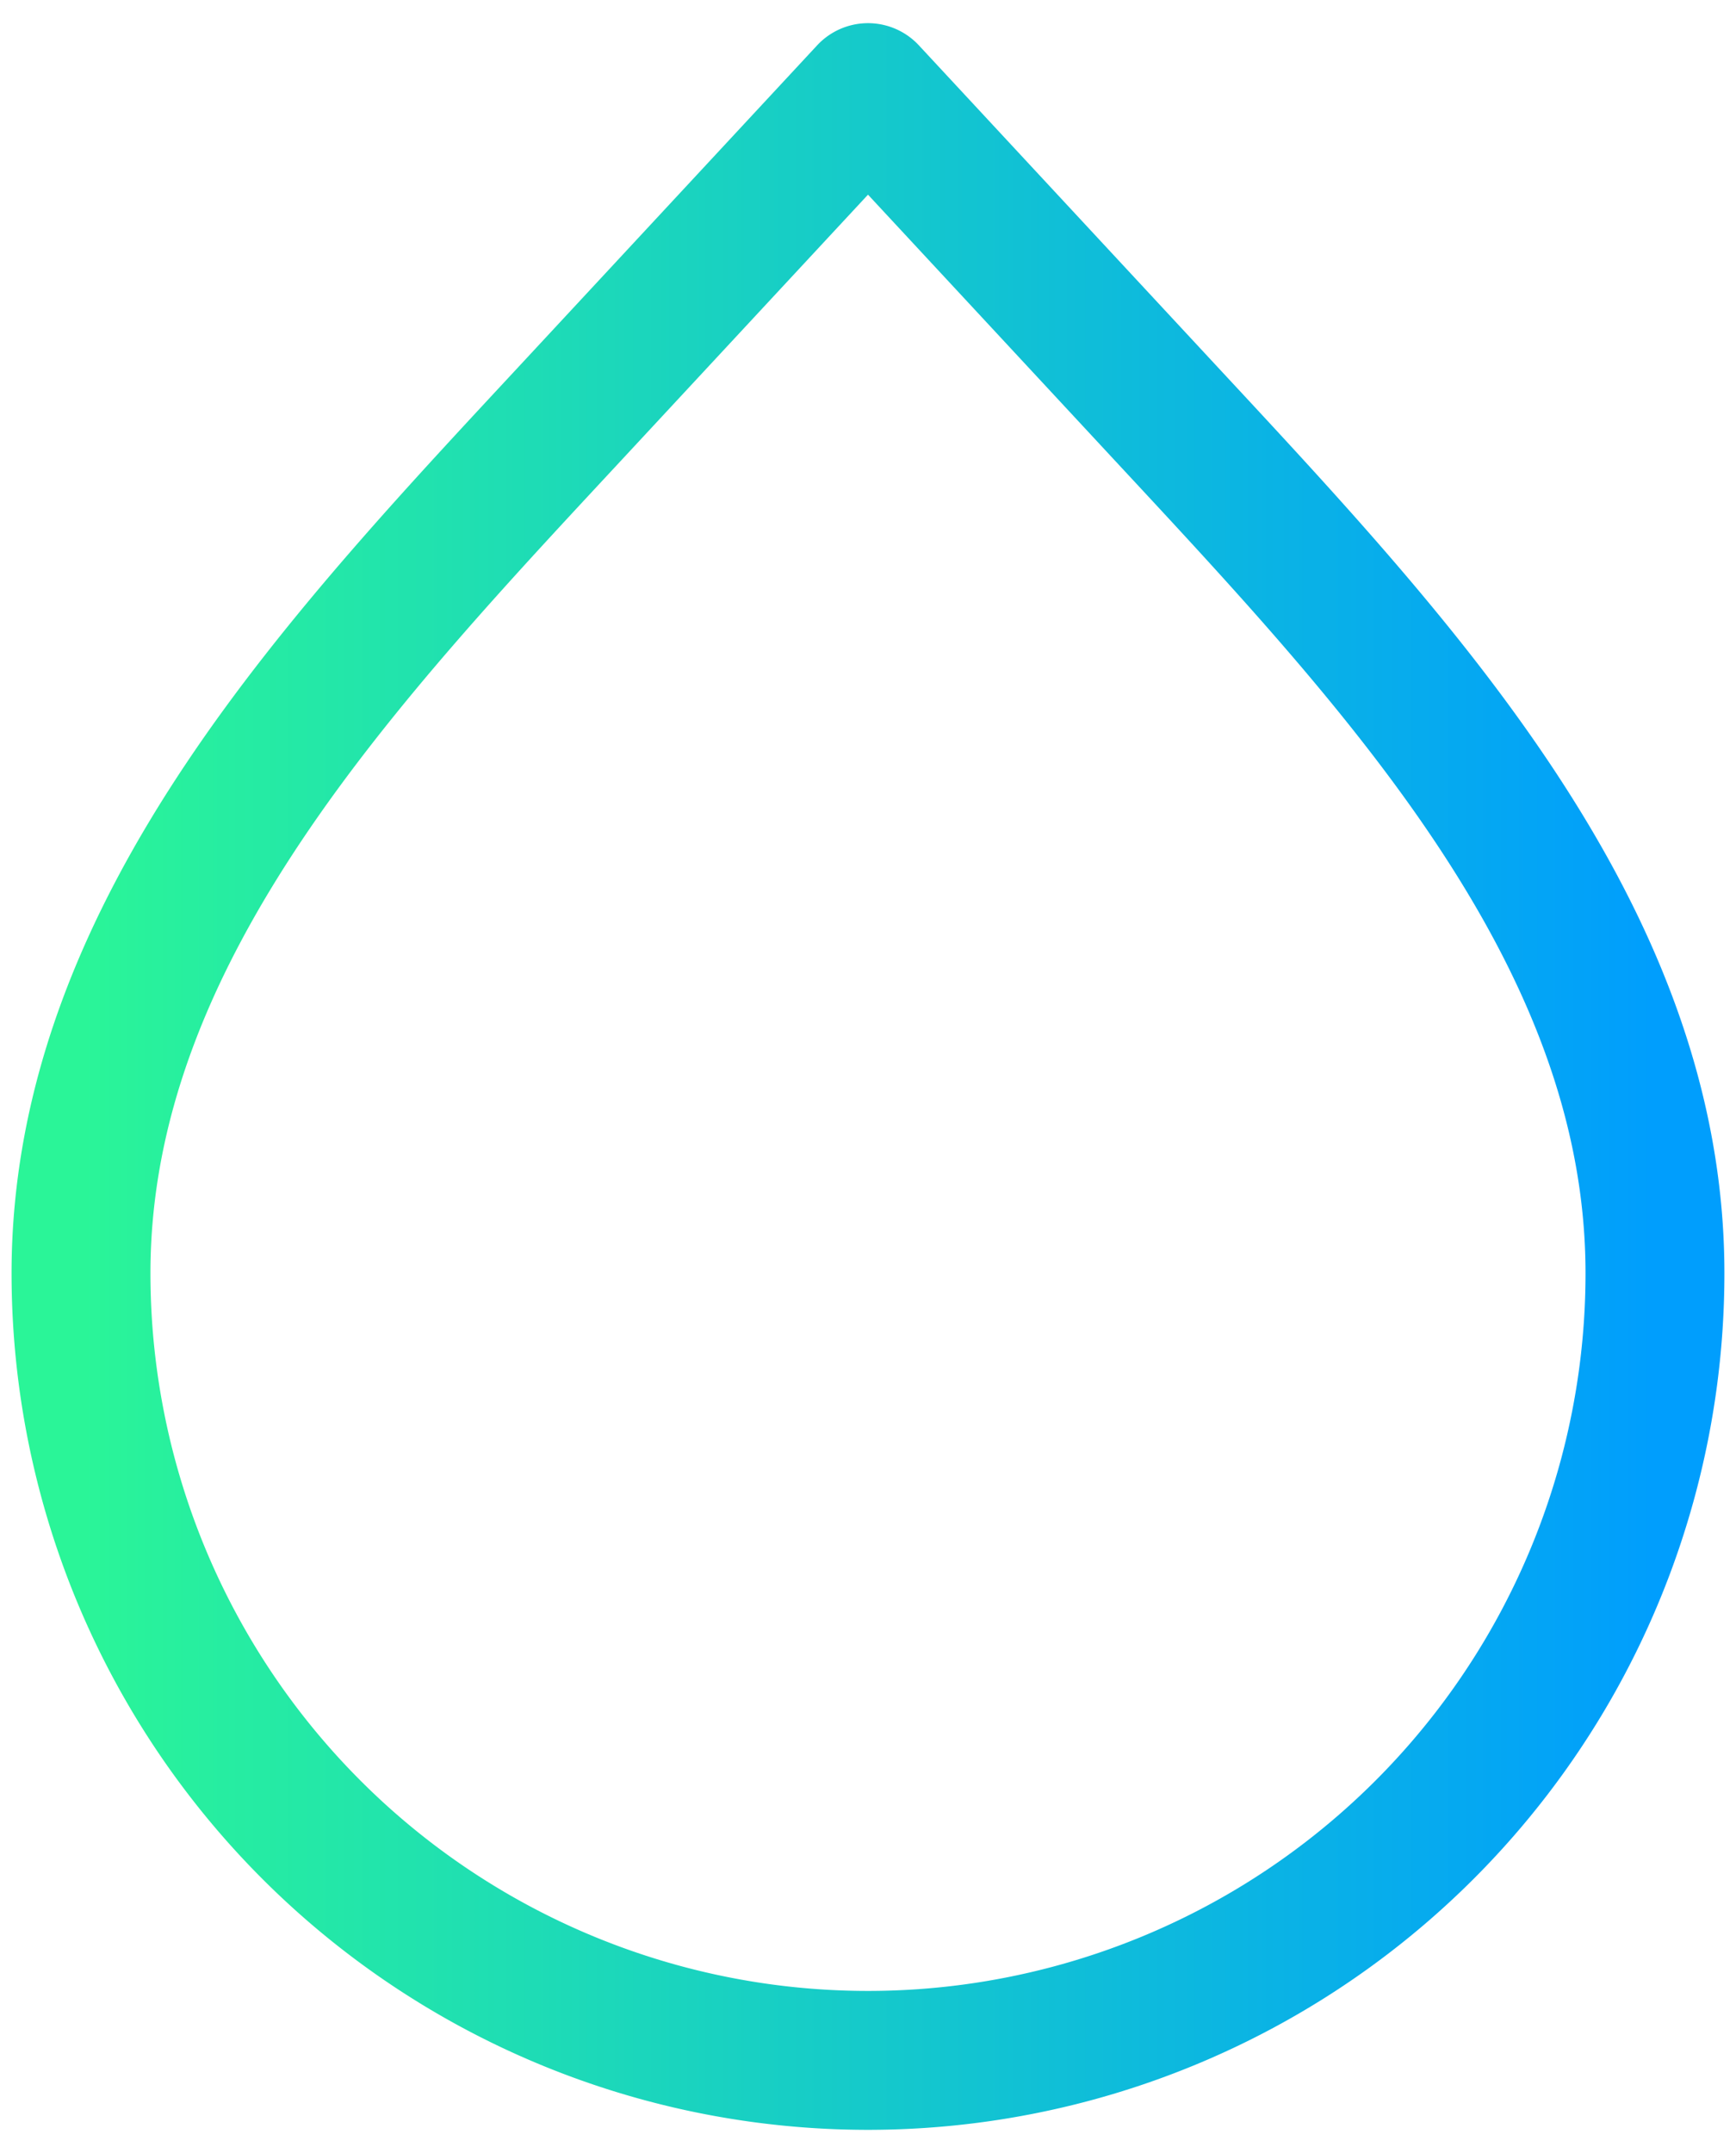 <svg width="50" height="62" fill="none" xmlns="http://www.w3.org/2000/svg"><path d="M25 59.333A22.667 22.667 0 012.333 36.667c0-9.923 7.679-17.859 14.43-25.132L25 2.667l8.236 8.868c6.752 7.276 14.43 15.212 14.43 25.132A22.666 22.666 0 0125 59.333v0z" stroke="url(#paint0_linear_1_195)" stroke-width="4" stroke-linecap="round" stroke-linejoin="round"/><defs><linearGradient id="paint0_linear_1_195" x1="2.333" y1="31" x2="47.667" y2="31" gradientUnits="userSpaceOnUse"><stop stop-color="#2AF598"/><stop offset="1" stop-color="#009EFD"/></linearGradient></defs></svg>